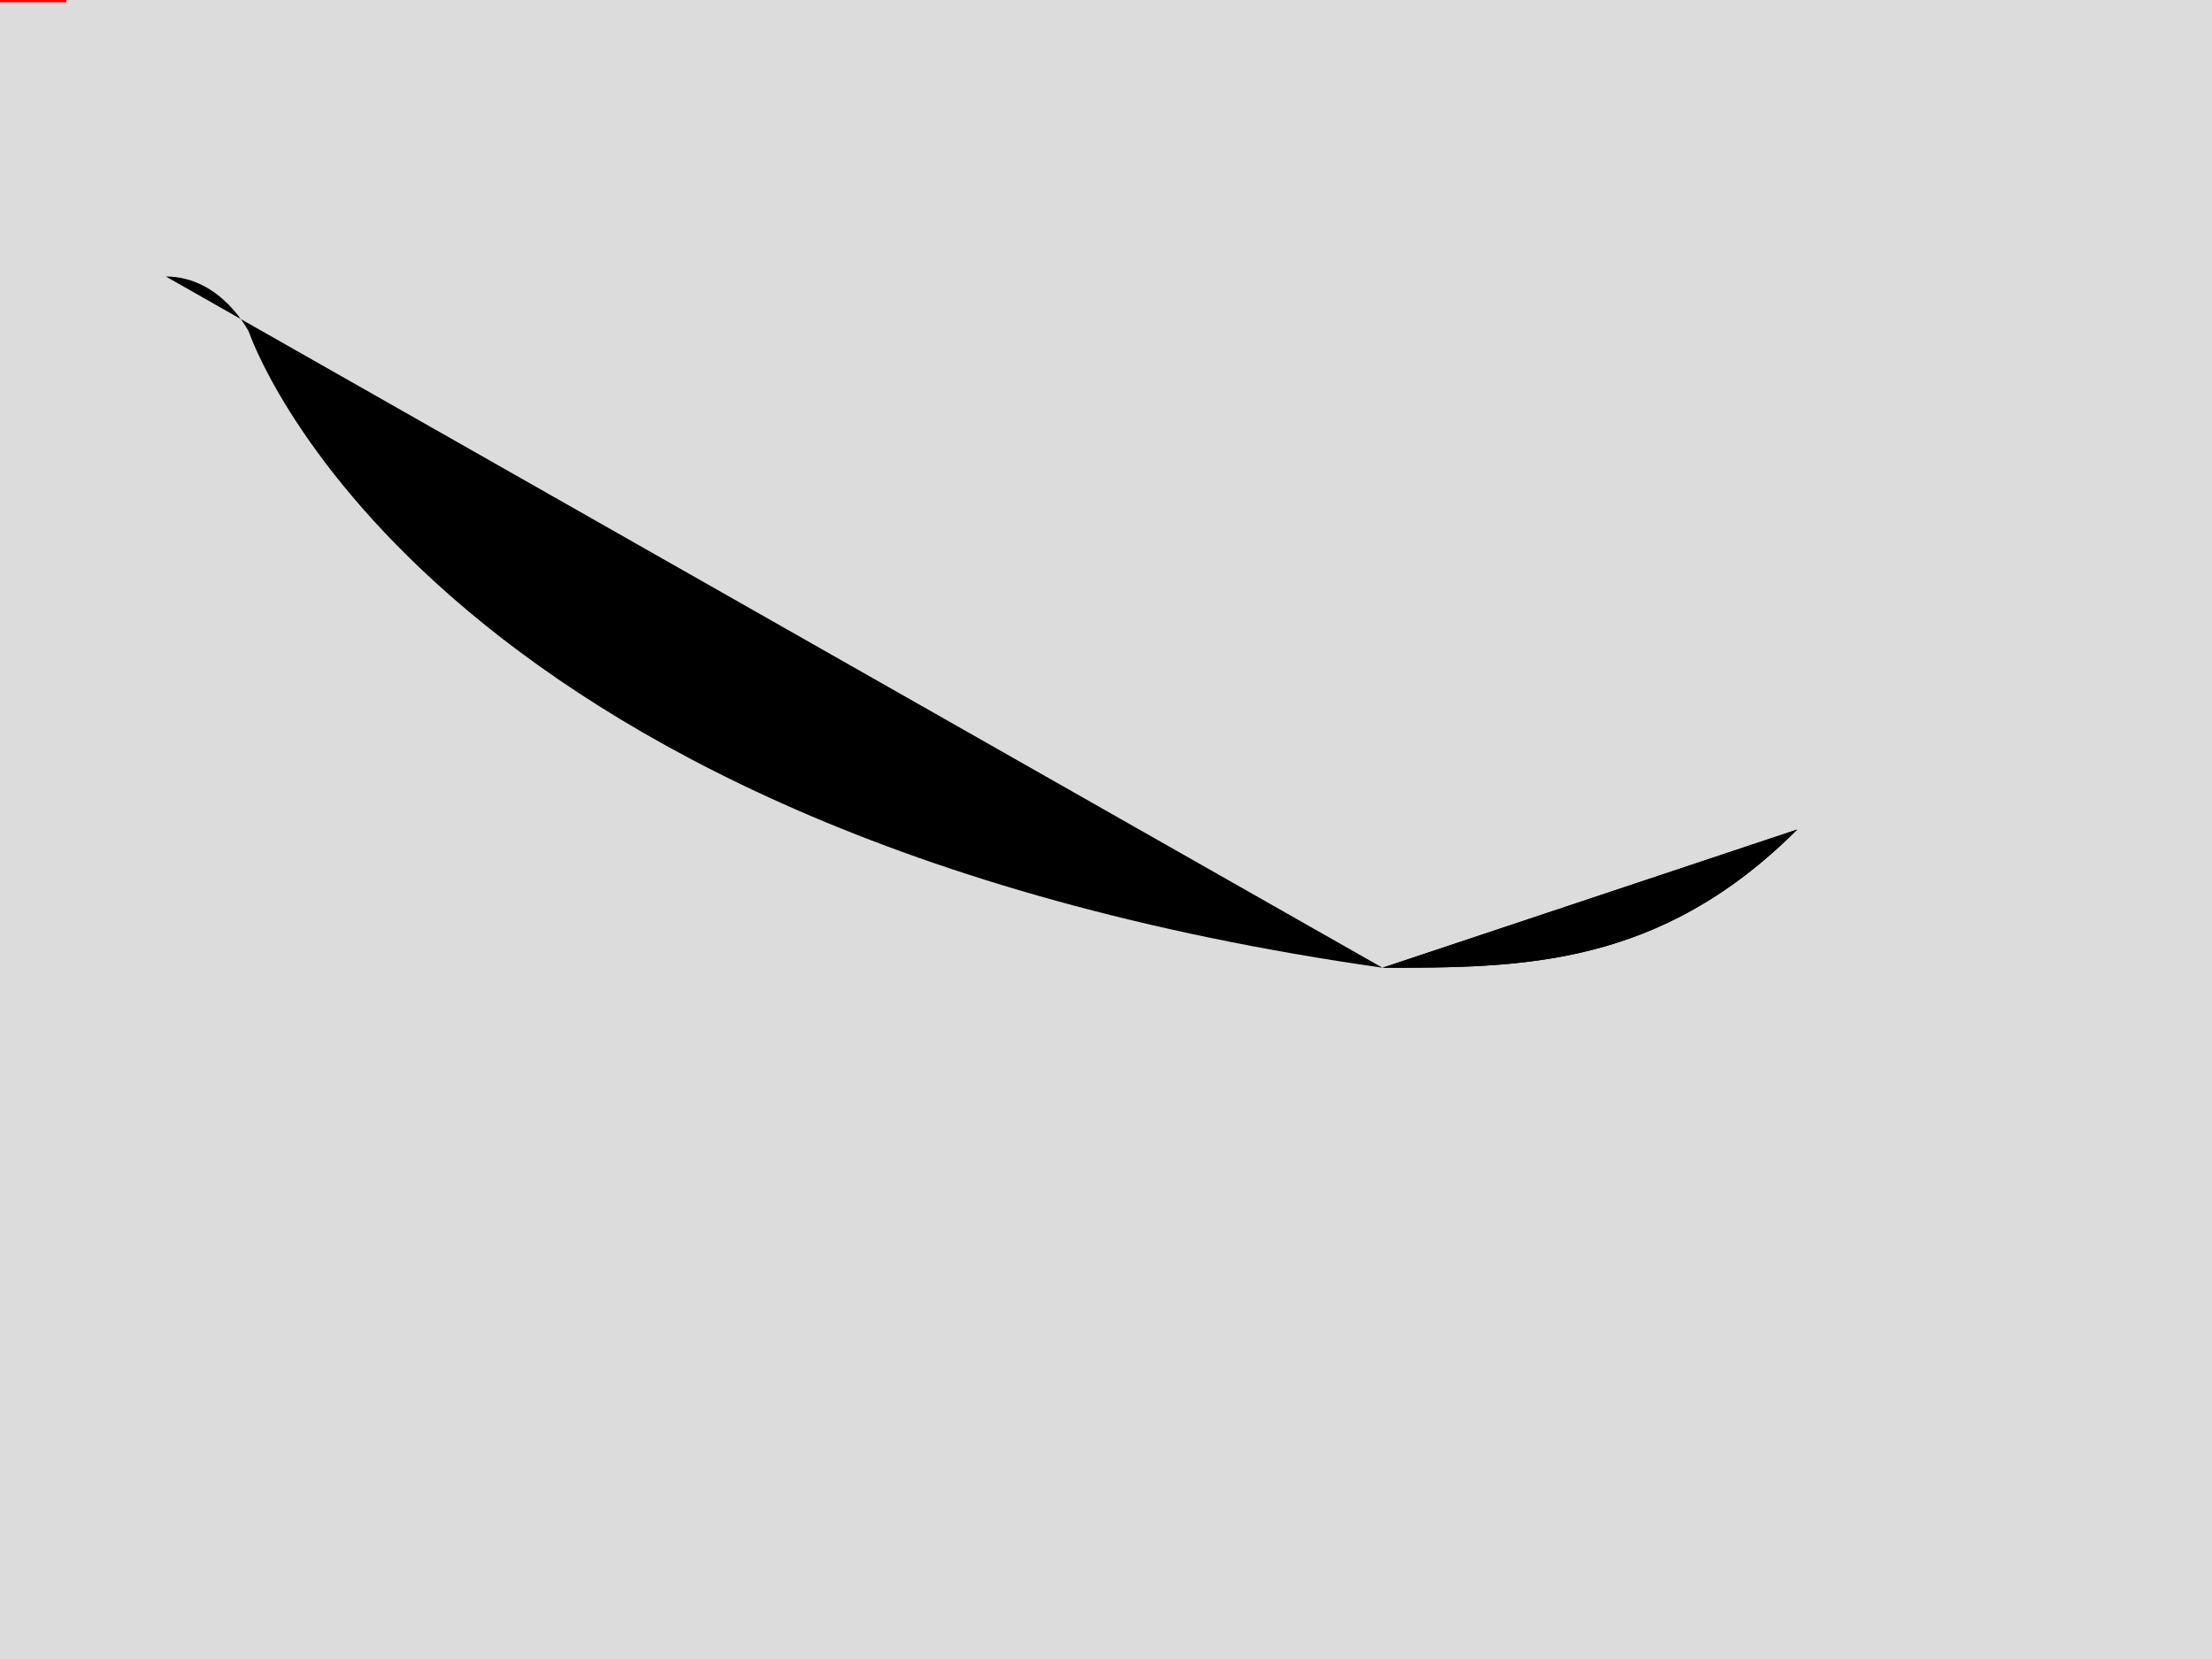 <?xml version="1.0" standalone="no"?>
<?xml-stylesheet type="text/css" href="test.css" ?>
<svg xmlns="http://www.w3.org/2000/svg" width="800" height="600" viewBox="0 0 800 600" xmlns:xlink="http://www.w3.org/1999/xlink" >

  <rect id="background" width="800" height="600" fill="gainsboro"/>

  <defs>
    <g id="ski-piste">
      <path id="début" d="M0 100 L 60 100"/>
      <path id="piste" d="M60 100 C 80 100,90 120, 90 120 S 150 300, 500 350" />
      <path id="tremplin" d="M500 350 C 550,350 600,350 650,300"/>
      <path id="vol" d="M650 300 L 900 50"/>
    </g>
  </defs>

  <defs>
    <g id="ski-man"  transform="scale(0.4)">
      <ellipse id="body" transform="translate(0,-100)" cx="0" cy="0" rx="20" ry="50" fill="red"/>
      <circle id="head" transform="translate(0,-150)" cx="0" cy="0" r="20" fill="antiquewhite"/>

      <line id="battons" transform="translate(-50,-70)" x1="0" y1="0" x2="60" y2="-30" stroke="red" stroke-width="4"/>

      <g id="hat">
        <rect id="bottom" transform="translate(-21,-160)" width="42" height="5" fill="white"/>
        <polygon id="middle" transform="translate(0,-180)" points="-21,20 21,20, 0,0" fill="red"/>
        <circle id="top" transform="translate(0,-180)" cx="0" cy="0" r="3" fill="white"/>
      </g>

      <g id="legs">
        <g id="leg">
          <line id="top" transform="translate(0,-60)" x1="0" y1="0" x2="0" y2="60" stroke="red" stroke-width="4"/>
        </g>

        <g id="ski">
          <line id="ski" transform="translate(-60,0)" x1="0" y1="0" x2="120" y2="0" stroke="red" stroke-width="4"/>
          <line id="ski_tip" transform="translate(58,0)" x1="0" y1="0" x2="0" y2="-10" stroke="red" stroke-width="4"/>
        </g>
      </g>
    </g>

    <!-- Tremplin-->
      <g id="tremplin">
        <path id="tefes" d="M0 100 L 60 100 C 80 100,90 120, 90 120 S 150 300, 500 350 C 550,350 600,350 650,300  L 900 50" fill="green"/>
      </g>
  </defs>

    <use href="#ski-man" x="0" y="0" />
    <use href="#ski-piste" x="0" y="0"/>

    <use href="#tremplin" x="0" y="0"/>


    <animateMotion
      id="début_piste"
      xlink:href="#ski-man" rotate="auto" fill="freeze"
      calcMode="paced"
      begin="0s"
      dur="3s">
      <mpath xlink:href="#début"/>
    </animateMotion>

    <animateMotion
      id="descente_piste"
      xlink:href="#ski-man" rotate="auto" fill="freeze"
      calcMode="linear"
      keyPoints="0;0.1;0.2;0.3;0.4;0.5;0.6;0.7;0.8;0.9;1"
      keyTimes="0;0.3;0.5;0.6;0.7;0.75;0.8;0.85;0.9;0.95;1"
      begin="début_piste.end"
      dur="2s">
      <mpath xlink:href="#piste"/>
    </animateMotion>

    <animateMotion
      id="descente_tremplin"
      xlink:href="#ski-man" rotate="auto" fill="freeze"
      calcMode="paced"
      begin="descente_piste.end"
      dur="0.2s">
      <mpath xlink:href="#tremplin"/>
    </animateMotion>

    <animateMotion
        id="descente_vol"
        xlink:href="#ski-man" rotate="auto" fill="freeze"
        calcMode="paced"
        begin="descente_tremplin.end"
        dur="0.6s">
        <mpath xlink:href="#vol"/>
    </animateMotion>


</svg>
